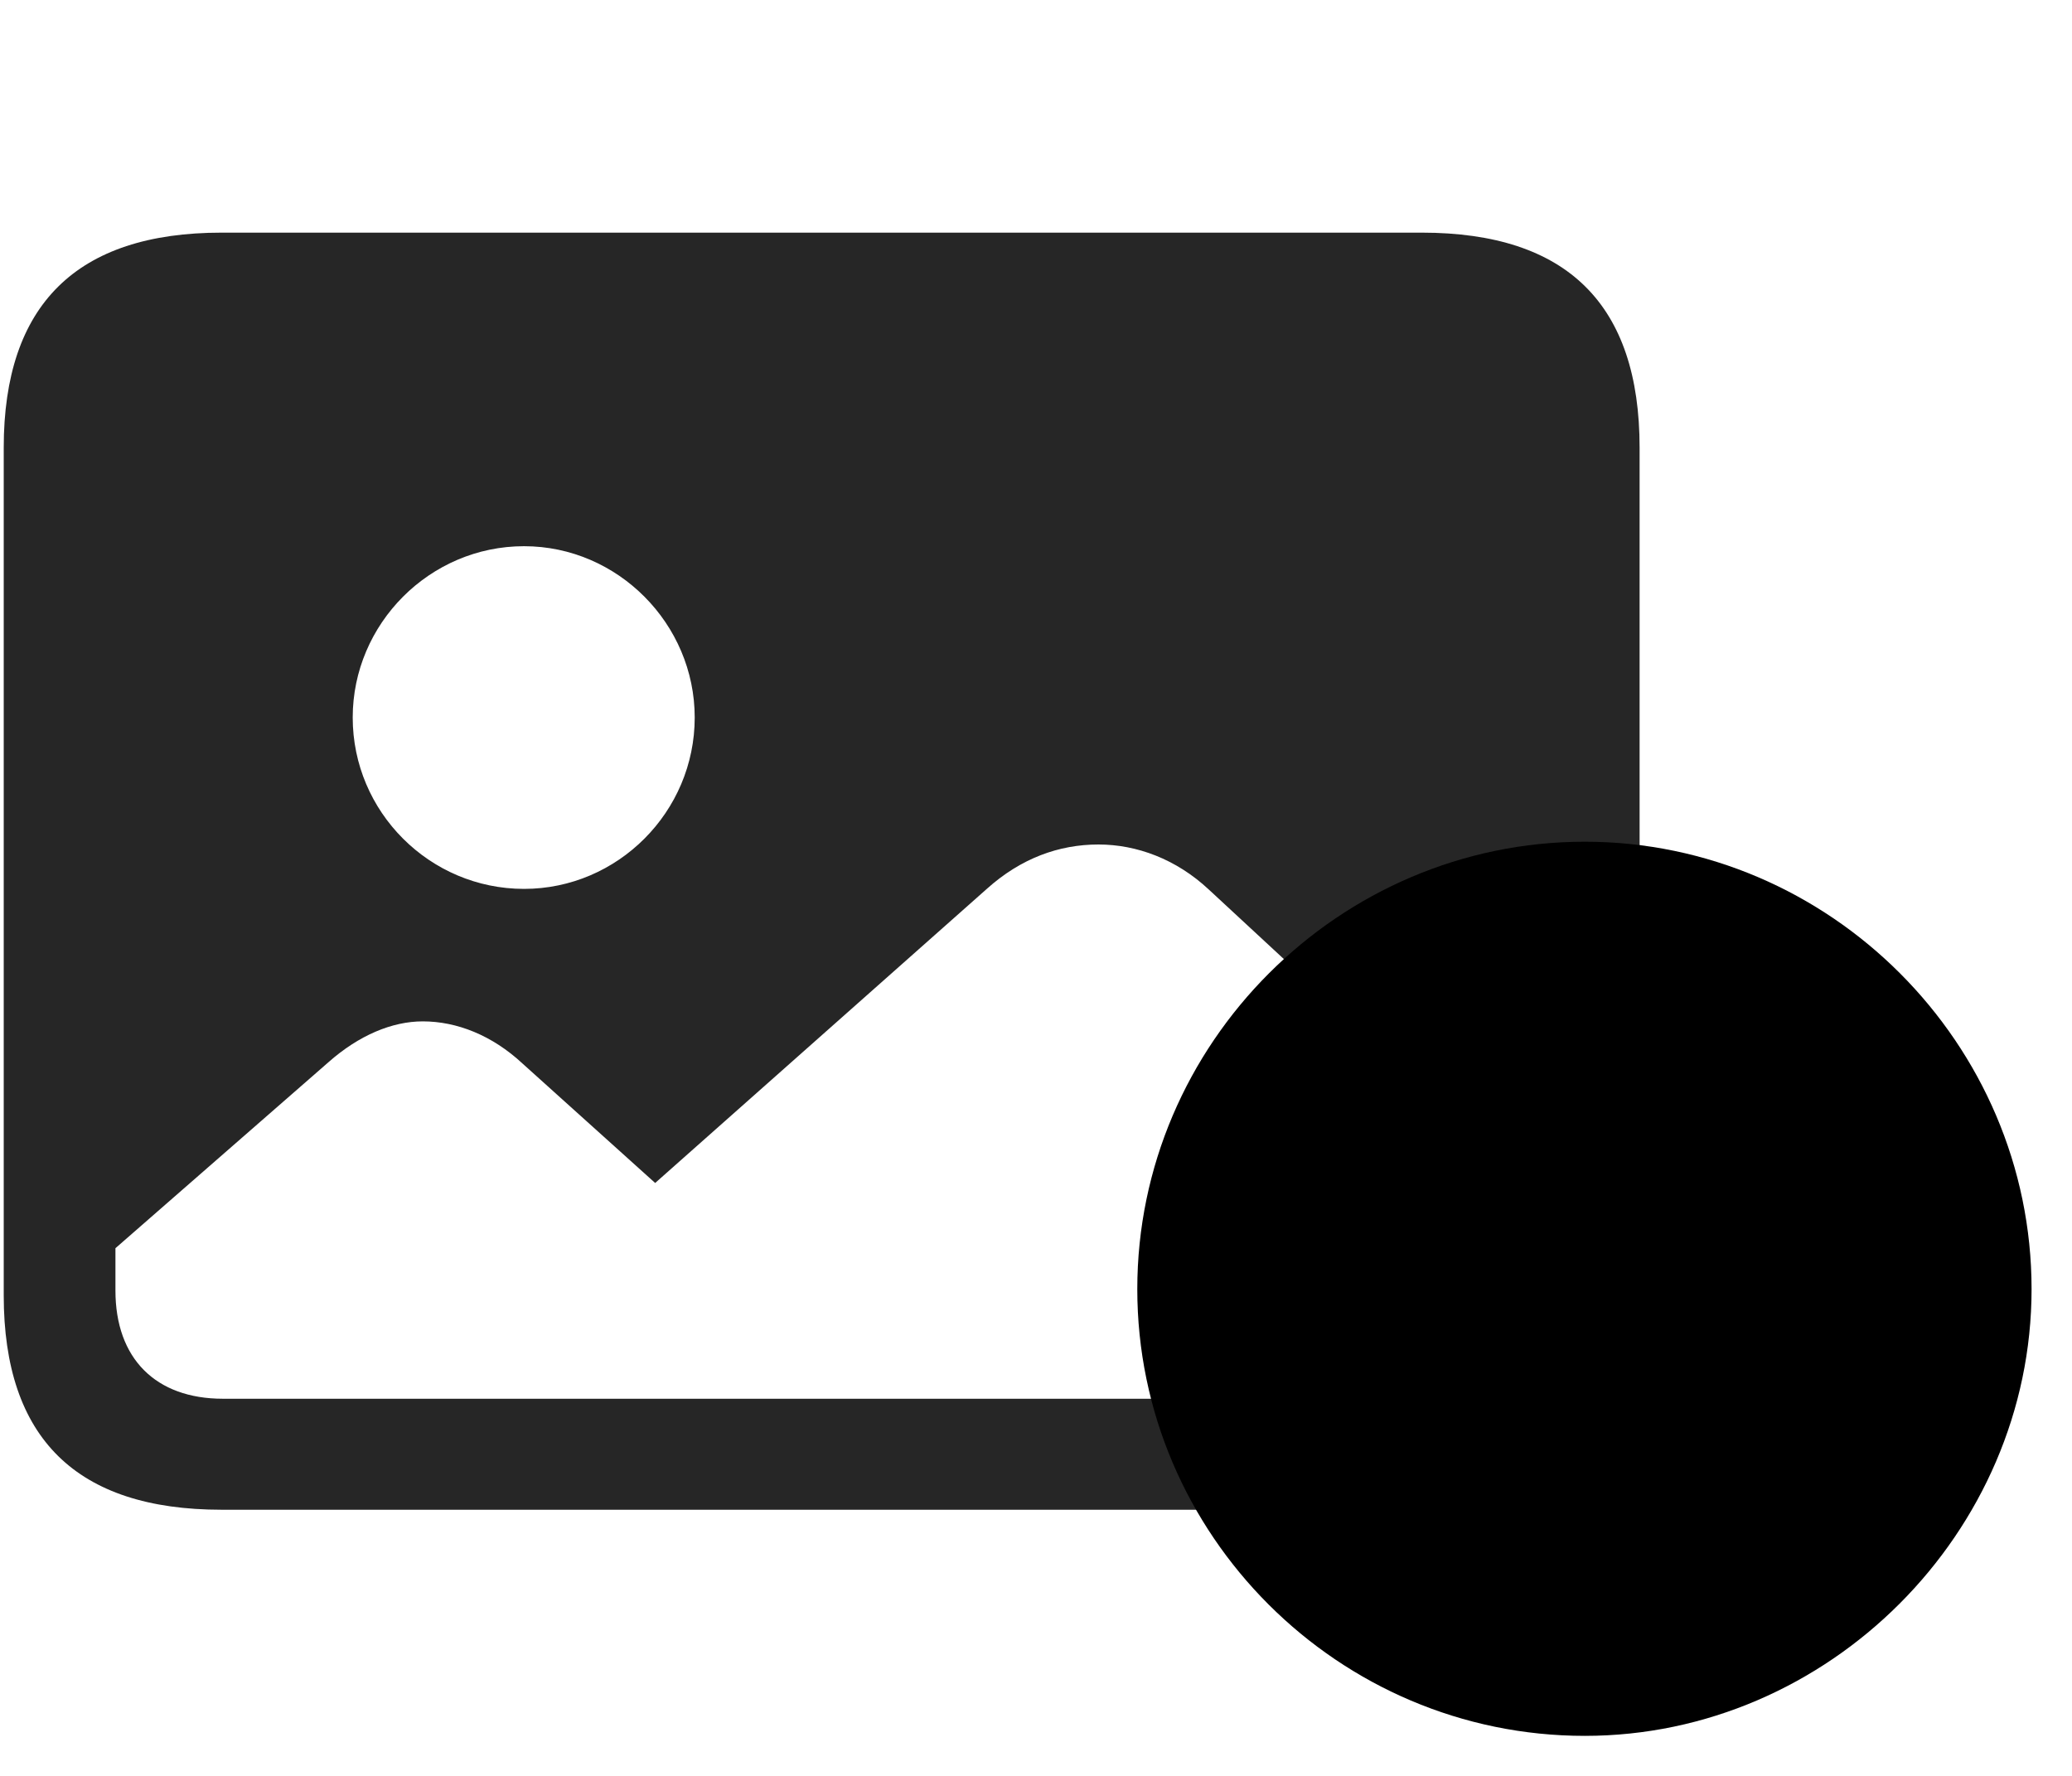 <svg width="35" height="30" viewBox="0 0 35 30" fill="currentColor" xmlns="http://www.w3.org/2000/svg">
<g clip-path="url(#clip0_2207_36515)">
<path d="M3.766 23.629C2.629 23.629 1.95 22.949 1.95 21.801V21.086L5.547 17.945C6.063 17.488 6.625 17.254 7.141 17.254C7.715 17.254 8.313 17.488 8.829 17.969L11.067 19.984L16.669 15.016C17.243 14.5 17.887 14.266 18.555 14.266C19.2 14.266 19.868 14.512 20.419 15.027L25.809 20.02V21.824C25.809 22.949 25.118 23.629 24.004 23.629H3.766ZM8.852 15.016C7.258 15.016 5.958 13.715 5.958 12.121C5.958 10.539 7.258 9.227 8.852 9.227C10.434 9.227 11.735 10.539 11.735 12.121C11.735 13.715 10.434 15.016 8.852 15.016ZM3.743 25.504H24.016C26.477 25.504 27.696 24.297 27.696 21.883V7.562C27.696 5.148 26.477 3.93 24.016 3.93H3.743C1.293 3.93 0.063 5.148 0.063 7.562V21.883C0.063 24.297 1.293 25.504 3.743 25.504Z" fill="currentColor" fill-opacity="0.85"/>
<path d="M26.77 29.324C30.883 29.324 34.317 25.89 34.317 21.777C34.317 17.629 30.907 14.219 26.77 14.219C22.622 14.219 19.211 17.629 19.211 21.777C19.211 25.926 22.61 29.324 26.77 29.324Z" fill="currentColor"/>
<path d="M26.77 27.73C29.993 27.73 32.723 25.023 32.723 21.777C32.723 18.508 30.028 15.824 26.77 15.824C23.5 15.824 20.817 18.508 20.817 21.777C20.817 25.047 23.5 27.73 26.77 27.73Z" fill="currentColor" fill-opacity="0.85"/>
<path d="M26.77 25.504C26.325 25.504 26.044 25.211 26.044 24.777V22.492H23.758C23.325 22.492 23.044 22.211 23.044 21.777C23.044 21.332 23.325 21.051 23.758 21.051H26.044V18.766C26.044 18.344 26.325 18.051 26.77 18.051C27.204 18.051 27.485 18.344 27.485 18.766V21.051H29.77C30.204 21.051 30.497 21.332 30.497 21.777C30.497 22.211 30.204 22.492 29.77 22.492H27.485V24.777C27.485 25.211 27.204 25.504 26.77 25.504Z" fill="currentColor"/>
</g>
<defs>
<clipPath id="clip0_2207_36515">
<rect width="34.254" height="29.215" fill="currentColor" transform="translate(0.063 0.109)"/>
</clipPath>
</defs>
</svg>
